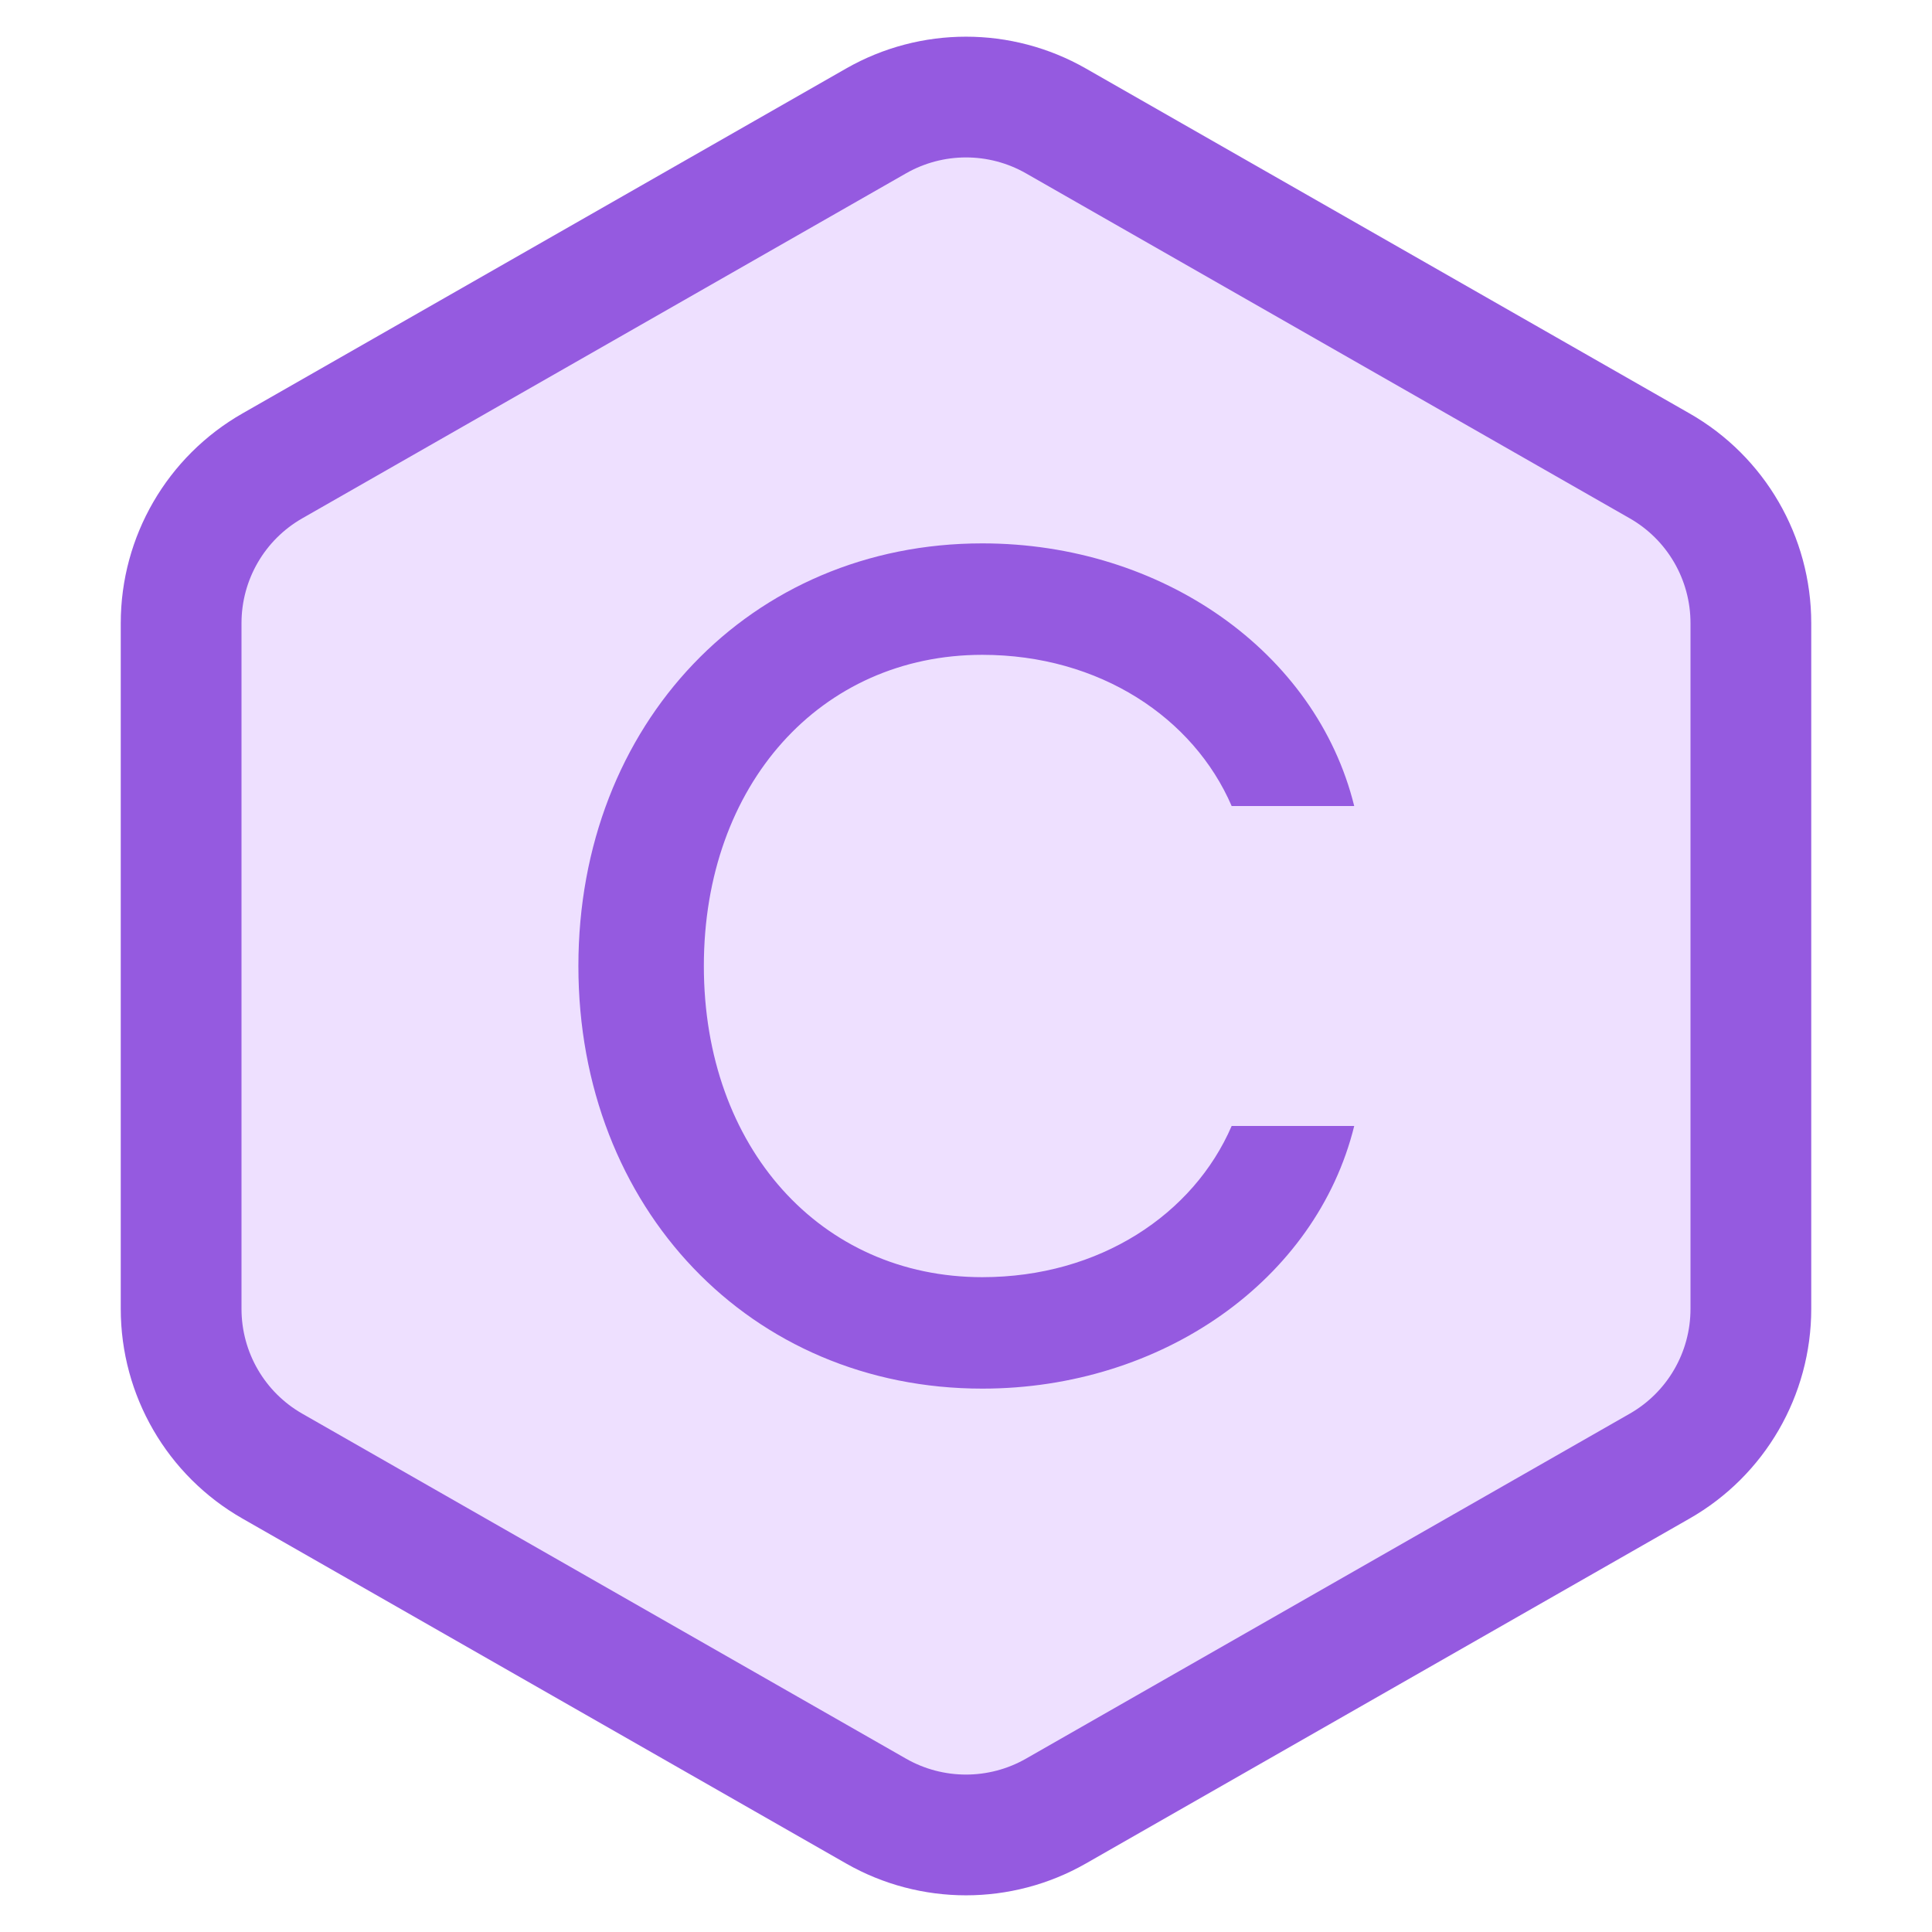 <svg width="16" height="16" viewBox="0 0 16 16" fill="none" xmlns="http://www.w3.org/2000/svg"><style>.dark { display: none; } .light { display: block; } @media (prefers-color-scheme: dark) { .dark { display: block; } .light { display: none; } }</style><g class="light"><path d="M14.5 5.161V10.839C14.5 11.378 14.212 11.875 13.744 12.142L8.744 14.999C8.283 15.262 7.717 15.262 7.256 14.999L2.256 12.142C1.788 11.875 1.5 11.378 1.5 10.839V5.161C1.5 4.622 1.788 4.125 2.256 3.858L7.256 1.001C7.717 0.738 8.283 0.738 8.744 1.001L13.744 3.858C14.212 4.125 14.5 4.622 14.5 5.161Z" fill="#EEE0FF" stroke="#955AE0"/><path d="M8.135 11.5C9.624 11.5 10.9 10.601 11.215 9.325H10.2C9.885 10.055 9.107 10.577 8.135 10.577C6.796 10.577 5.829 9.503 5.829 8C5.829 6.497 6.796 5.423 8.135 5.423C9.107 5.423 9.885 5.945 10.2 6.675H11.215C10.9 5.399 9.624 4.5 8.135 4.5C6.216 4.5 4.79 5.994 4.79 8C4.79 10.006 6.216 11.5 8.135 11.5Z" fill="#955AE0"/></g><g class="dark"><path d="M14.5 5.161V10.839C14.5 11.378 14.212 11.875 13.744 12.142L8.744 14.999C8.283 15.262 7.717 15.262 7.256 14.999L2.256 12.142C1.788 11.875 1.5 11.378 1.5 10.839V5.161C1.5 4.622 1.788 4.125 2.256 3.858L7.256 1.001C7.717 0.738 8.283 0.738 8.744 1.001L13.744 3.858C14.212 4.125 14.5 4.622 14.5 5.161Z" fill="#2F2936" stroke="#B589EC"/><path d="M8.135 11.5C9.624 11.5 10.9 10.601 11.215 9.325H10.2C9.885 10.055 9.107 10.577 8.135 10.577C6.796 10.577 5.829 9.503 5.829 8C5.829 6.497 6.796 5.423 8.135 5.423C9.107 5.423 9.885 5.945 10.2 6.675H11.215C10.9 5.399 9.624 4.5 8.135 4.5C6.216 4.5 4.79 5.994 4.79 8C4.79 10.006 6.216 11.5 8.135 11.5Z" fill="#B589EC"/></g></svg>